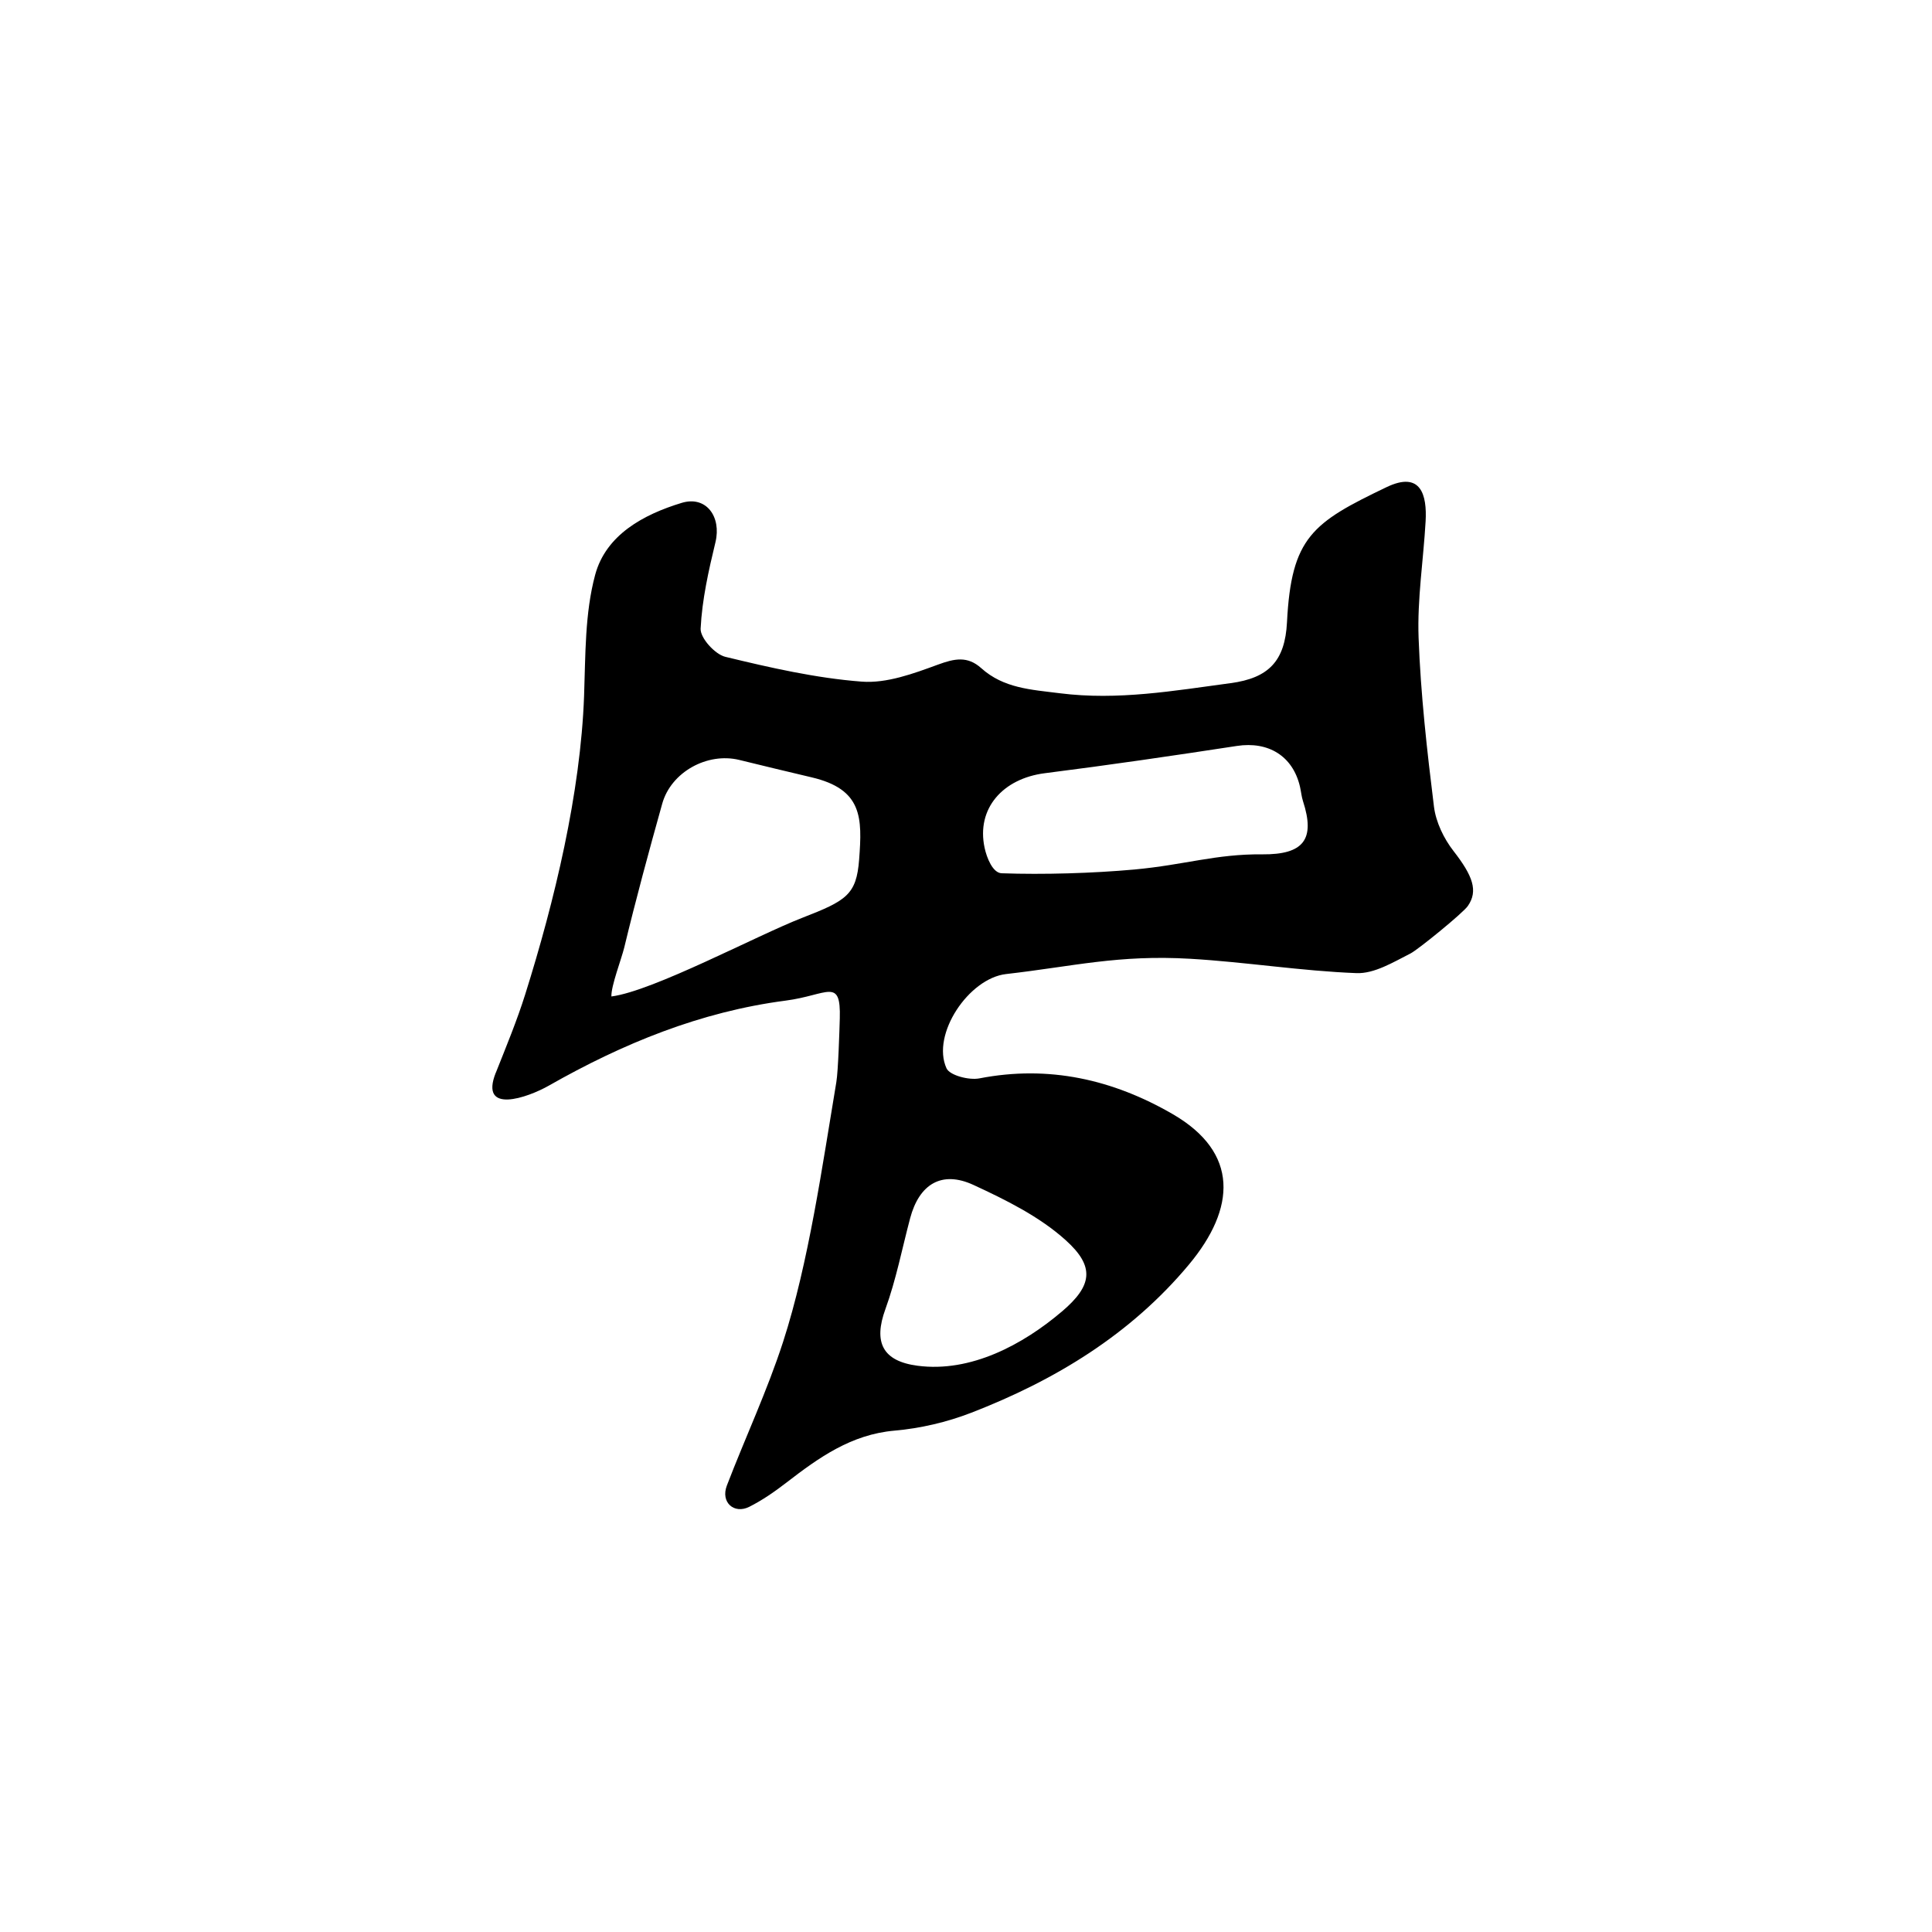 <?xml version="1.0" encoding="UTF-8" standalone="no"?>
<!-- Created with Inkscape (http://www.inkscape.org/) -->

<svg
   xmlns:dc="http://purl.org/dc/elements/1.1/"
   xmlns:cc="http://creativecommons.org/ns#"
   xmlns:rdf="http://www.w3.org/1999/02/22-rdf-syntax-ns#"
   xmlns:svg="http://www.w3.org/2000/svg"
   xmlns="http://www.w3.org/2000/svg"
   xmlns:sodipodi="http://sodipodi.sourceforge.net/DTD/sodipodi-0.dtd"
   xmlns:inkscape="http://www.inkscape.org/namespaces/inkscape"
   width="100"
   height="100"
   id="svg2"
   version="1.1"
   inkscape:version="0.92.3 (2405546, 2018-03-11)"
   sodipodi:docname="f.svg">
  <defs
     id="defs4" />
  <sodipodi:namedview
     id="base"
     pagecolor="#ffffff"
     bordercolor="#666666"
     borderopacity="1.0"
     inkscape:pageopacity="0.0"
     inkscape:pageshadow="2"
     inkscape:zoom="1.6710138"
     inkscape:cx="61.327926"
     inkscape:cy="-56.103186"
     inkscape:document-units="px"
     inkscape:current-layer="layer1"
     showgrid="false"
     inkscape:window-width="789"
     inkscape:window-height="800"
     inkscape:window-x="1150"
     inkscape:window-y="122"
     inkscape:window-maximized="0" />
  <g
     inkscape:label="Layer 1"
     inkscape:groupmode="layer"
     id="layer1"
     transform="translate(0,-952.362)">
    <path
       class="fil0"
       d="m 25.664,1007.886 c 0.549,-1.384 1.094,-2.698 1.519,-4.05 1.521,-4.834 2.868,-10.427 3.049,-15.463 0.075,-2.096 0.036,-4.263 0.573,-6.257 0.559,-2.073 2.503,-3.125 4.478,-3.725 1.273,-0.387 2.065,0.721 1.749,2.034 -0.355,1.473 -0.694,2.974 -0.768,4.476 -0.023,0.483 0.741,1.328 1.278,1.458 2.325,0.563 4.685,1.102 7.06,1.284 1.29,0.099 2.68,-0.416 3.943,-0.879 0.859,-0.315 1.529,-0.46 2.245,0.183 1.162,1.043 2.579,1.11 4.068,1.298 3.008,0.38 5.904,-0.13 8.837,-0.523 1.987,-0.266 2.817,-1.16 2.919,-3.151 0.224,-4.408 1.32,-5.157 5.153,-6.994 1.784,-0.855 2.099,0.411 2.022,1.769 -0.114,2.012 -0.437,4.028 -0.363,6.031 0.108,2.918 0.436,5.834 0.795,8.734 0.099,0.801 0.509,1.653 1.012,2.299 1.001,1.286 1.285,2.064 0.742,2.846 -0.254,0.367 -2.577,2.259 -2.966,2.456 -0.887,0.45 -1.874,1.055 -2.797,1.019 -2.869,-0.111 -5.723,-0.573 -8.592,-0.742 -3.736,-0.219 -6.049,0.39 -9.546,0.79 -1.927,0.22 -3.879,3.119 -3.085,4.876 0.167,0.37 1.167,0.628 1.703,0.524 3.595,-0.699 6.912,0.059 10.002,1.847 3.454,1.999 3.269,4.88 0.848,7.786 -3.015,3.618 -6.932,5.995 -11.274,7.675 -1.258,0.487 -2.628,0.807 -3.971,0.925 -2.241,0.197 -3.914,1.395 -5.589,2.687 -0.608,0.469 -1.249,0.916 -1.932,1.258 -0.774,0.386 -1.49,-0.228 -1.153,-1.106 0.955,-2.487 2.093,-4.912 2.911,-7.44 1.329,-4.104 2.033,-9.145 2.754,-13.436 0.099,-0.59 0.162,-2.697 0.179,-3.295 0.061,-2.158 -0.623,-1.211 -2.805,-0.926 -4.408,0.575 -8.422,2.22 -12.253,4.399 -1.095,0.623 -3.614,1.514 -2.748,-0.669 z M 42.001,992.595 c -1.248,-0.291 -2.494,-0.598 -3.74,-0.9 -1.653,-0.401 -3.525,0.628 -3.983,2.262 -0.693,2.471 -1.364,4.95 -1.966,7.444 -0.144,0.597 -0.689,2.002 -0.666,2.538 2.171,-0.282 7.521,-3.156 9.886,-4.074 2.276,-0.884 2.799,-1.189 2.937,-3.019 0.162,-2.154 0.183,-3.632 -2.468,-4.251 z m 23.333,3.988 c 2.146,0.018 2.752,-0.776 2.11,-2.749 -0.08,-0.245 -0.1,-0.508 -0.159,-0.761 -0.372,-1.586 -1.639,-2.35 -3.265,-2.101 -3.307,0.507 -6.619,0.991 -9.938,1.411 -2.172,0.275 -3.557,1.823 -3.119,3.862 0.111,0.517 0.421,1.3 0.881,1.317 2.152,0.077 4.727,0 6.871,-0.194 2.628,-0.243 4.198,-0.805 6.62,-0.786 z m -10.361,23.656 c 1.563,-1.331 1.712,-2.312 0.189,-3.684 -1.355,-1.222 -3.093,-2.083 -4.774,-2.86 -1.649,-0.762 -2.811,-0.04 -3.28,1.725 -0.417,1.572 -0.727,3.183 -1.281,4.705 -0.622,1.708 -0.155,2.689 1.666,2.928 2.75,0.362 5.454,-1.09 7.48,-2.815 z"
       id="path4199"
       inkscape:connector-curvature="0"
       style="clip-rule:evenodd;fill:#000000;fill-rule:nonzero;stroke-width:0.015;image-rendering:optimizeQuality;shape-rendering:geometricPrecision;text-rendering:geometricPrecision" />
  </g>
</svg>

